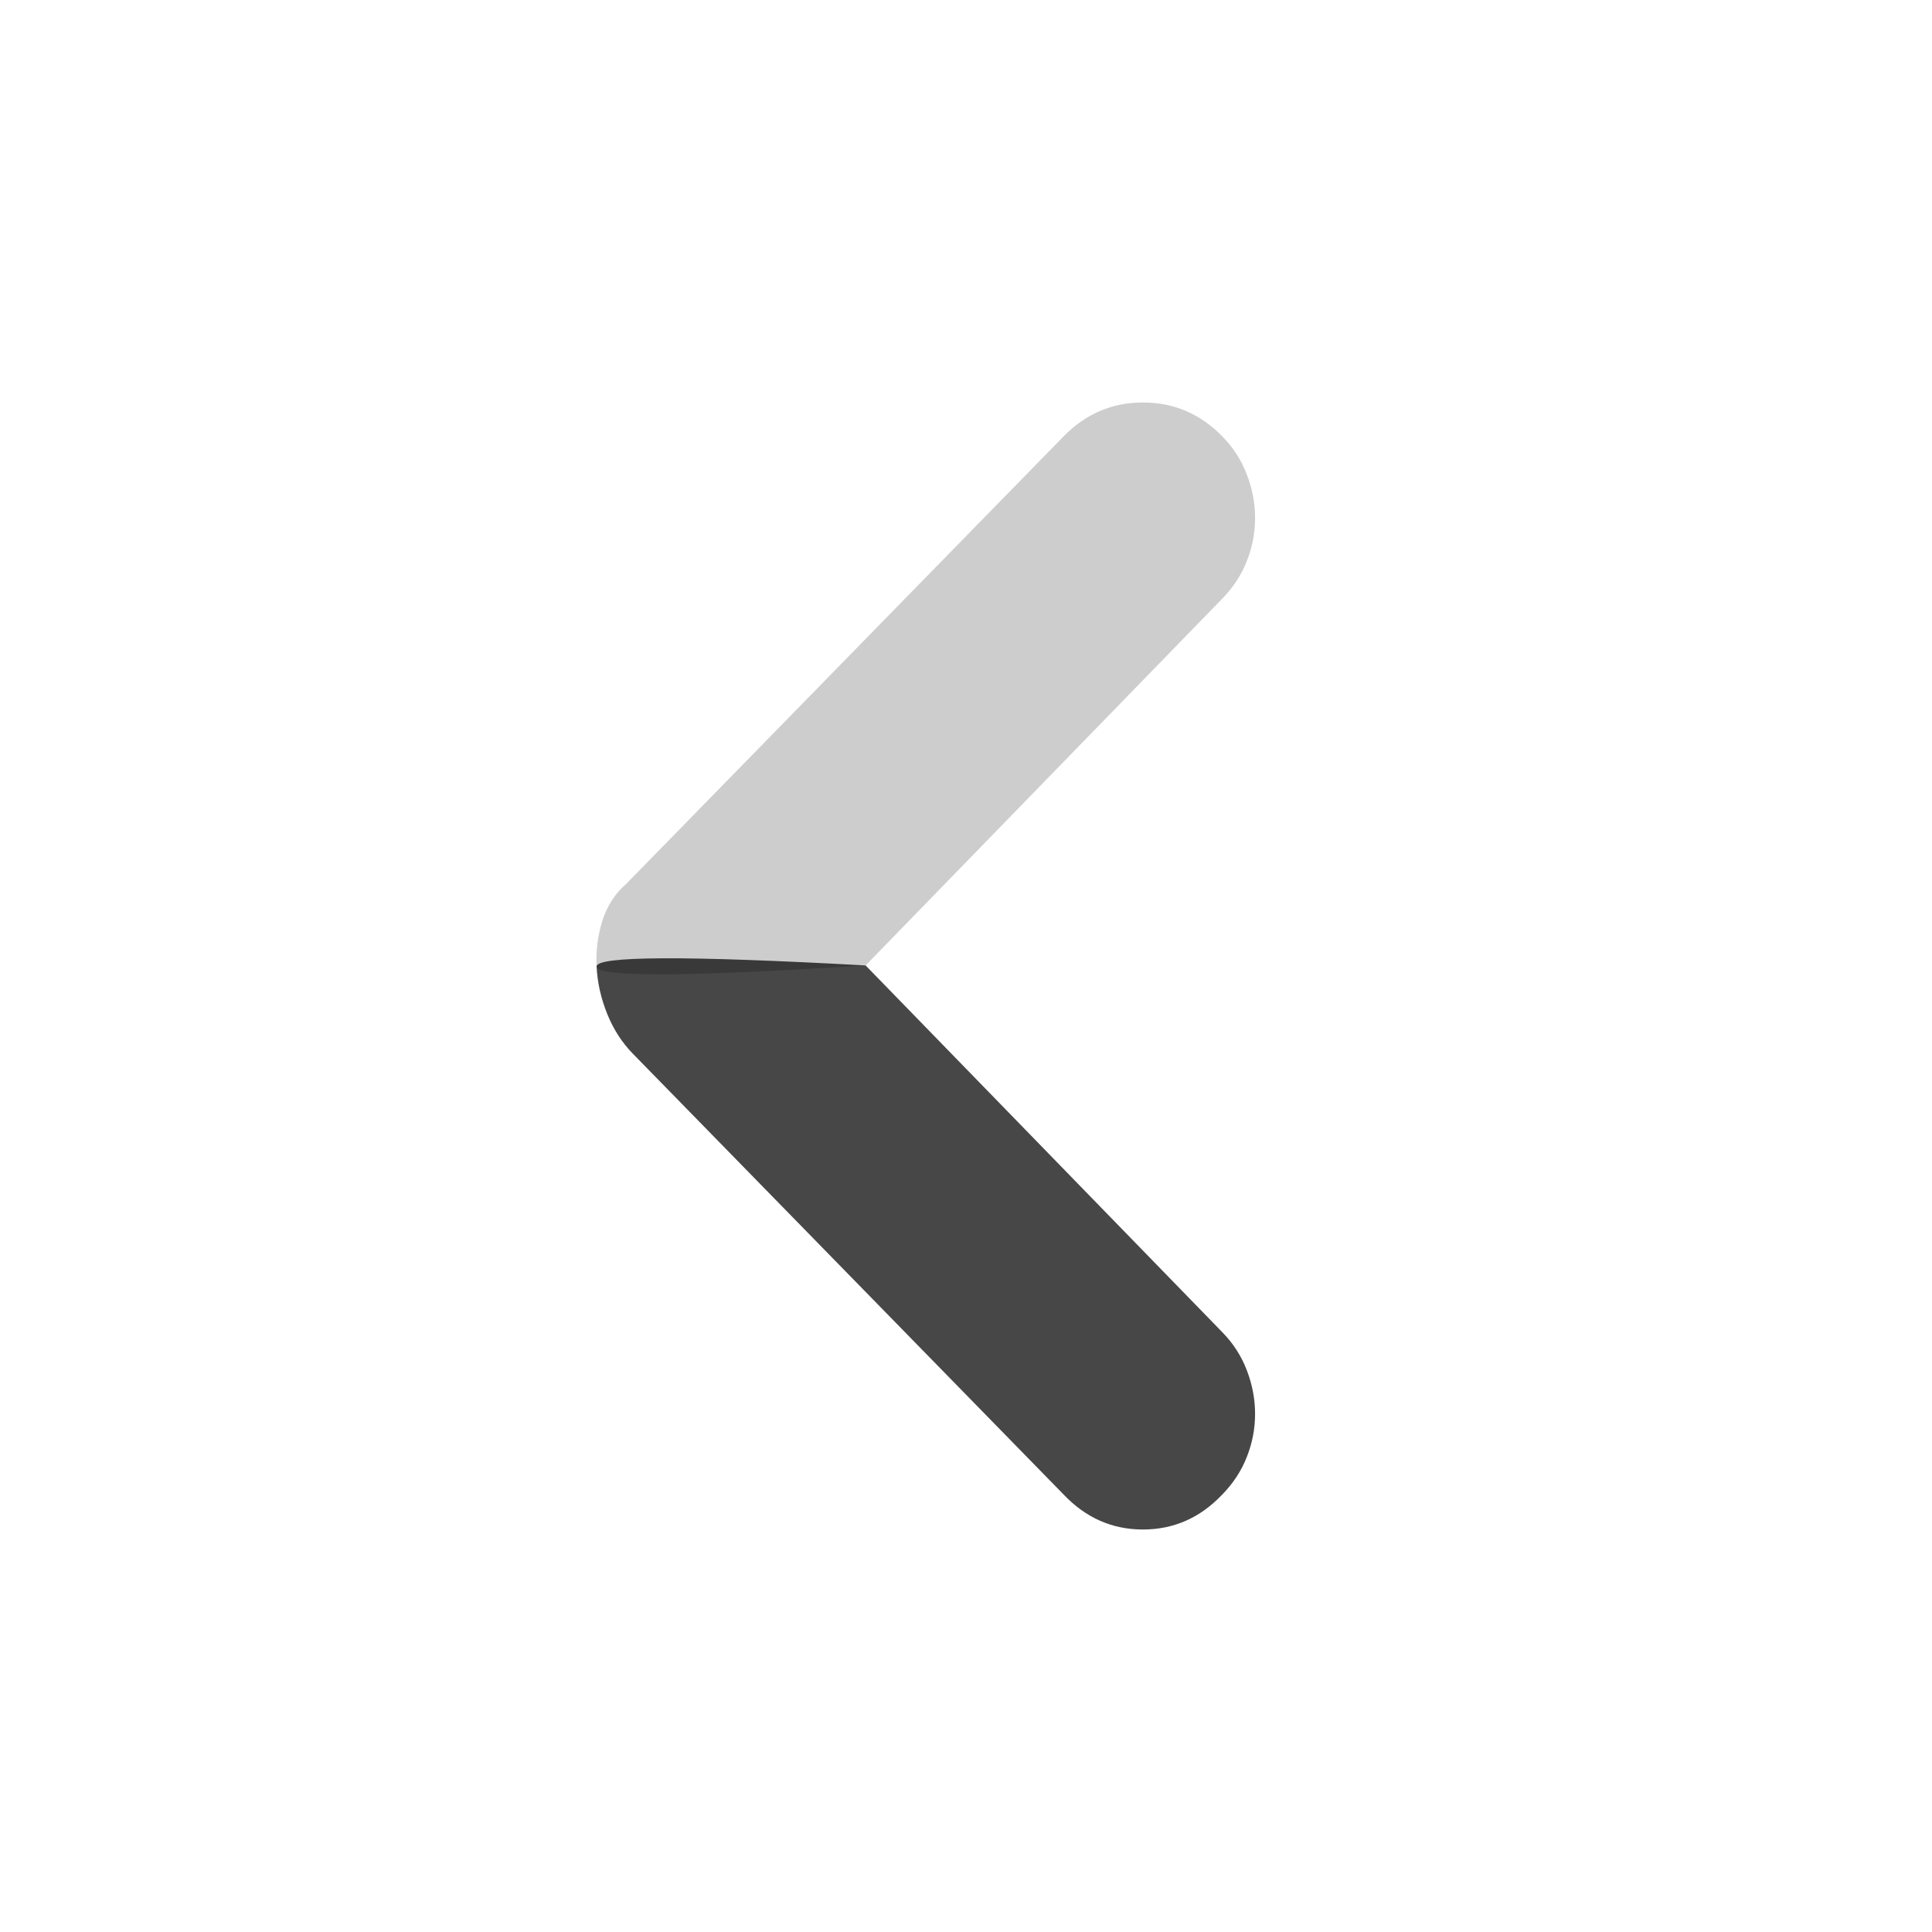 <?xml version="1.0" encoding="UTF-8"?>
<svg width="24px" height="24px" viewBox="0 0 24 24" version="1.1" xmlns="http://www.w3.org/2000/svg" xmlns:xlink="http://www.w3.org/1999/xlink">
    <title>ui-resource_back</title>
    <g id="页面-1" stroke="none" stroke-width="1" fill="none" fill-rule="evenodd">
        <g id="编组" transform="translate(7, 5)" fill="#000000" fill-rule="nonzero">
            <g id="指缘返回7备份-2" transform="translate(4.5, 7) rotate(-180) translate(-4.5, -7) ">
                <g id="指缘返回7备份" transform="translate(4.5, 7) rotate(-180) translate(-4.5, -7) ">
                    <path d="M3.753,6.993 C1.532,7.135 0.418,7.14 0.411,7.007 C0.401,6.809 0.426,6.618 0.484,6.435 C0.543,6.251 0.641,6.1 0.778,5.981 L6.216,0.417 C6.49,0.139 6.817,3.88578059e-15 7.198,3.88578059e-15 C7.579,3.88578059e-15 7.907,0.139 8.18,0.417 C8.317,0.555 8.42,0.714 8.488,0.893 C8.557,1.071 8.591,1.252 8.591,1.436 C8.591,1.619 8.557,1.798 8.488,1.971 C8.42,2.145 8.317,2.301 8.18,2.44 L3.753,6.993 Z" id="路径" opacity="0.198"></path>
                    <path d="M3.753,6.993 L8.18,11.545 C8.317,11.684 8.42,11.843 8.488,12.021 C8.557,12.2 8.591,12.381 8.591,12.564 C8.591,12.748 8.557,12.926 8.488,13.1 C8.42,13.273 8.317,13.43 8.18,13.569 C7.907,13.856 7.579,14 7.198,14 C6.817,14 6.49,13.856 6.216,13.569 L0.866,8.094 C0.729,7.955 0.621,7.789 0.543,7.595 C0.465,7.402 0.421,7.206 0.411,7.007 C0.405,6.875 1.519,6.87 3.753,6.993 Z" id="路径" opacity="0.719"></path>
                </g>
            </g>
        </g>
    </g>
</svg>